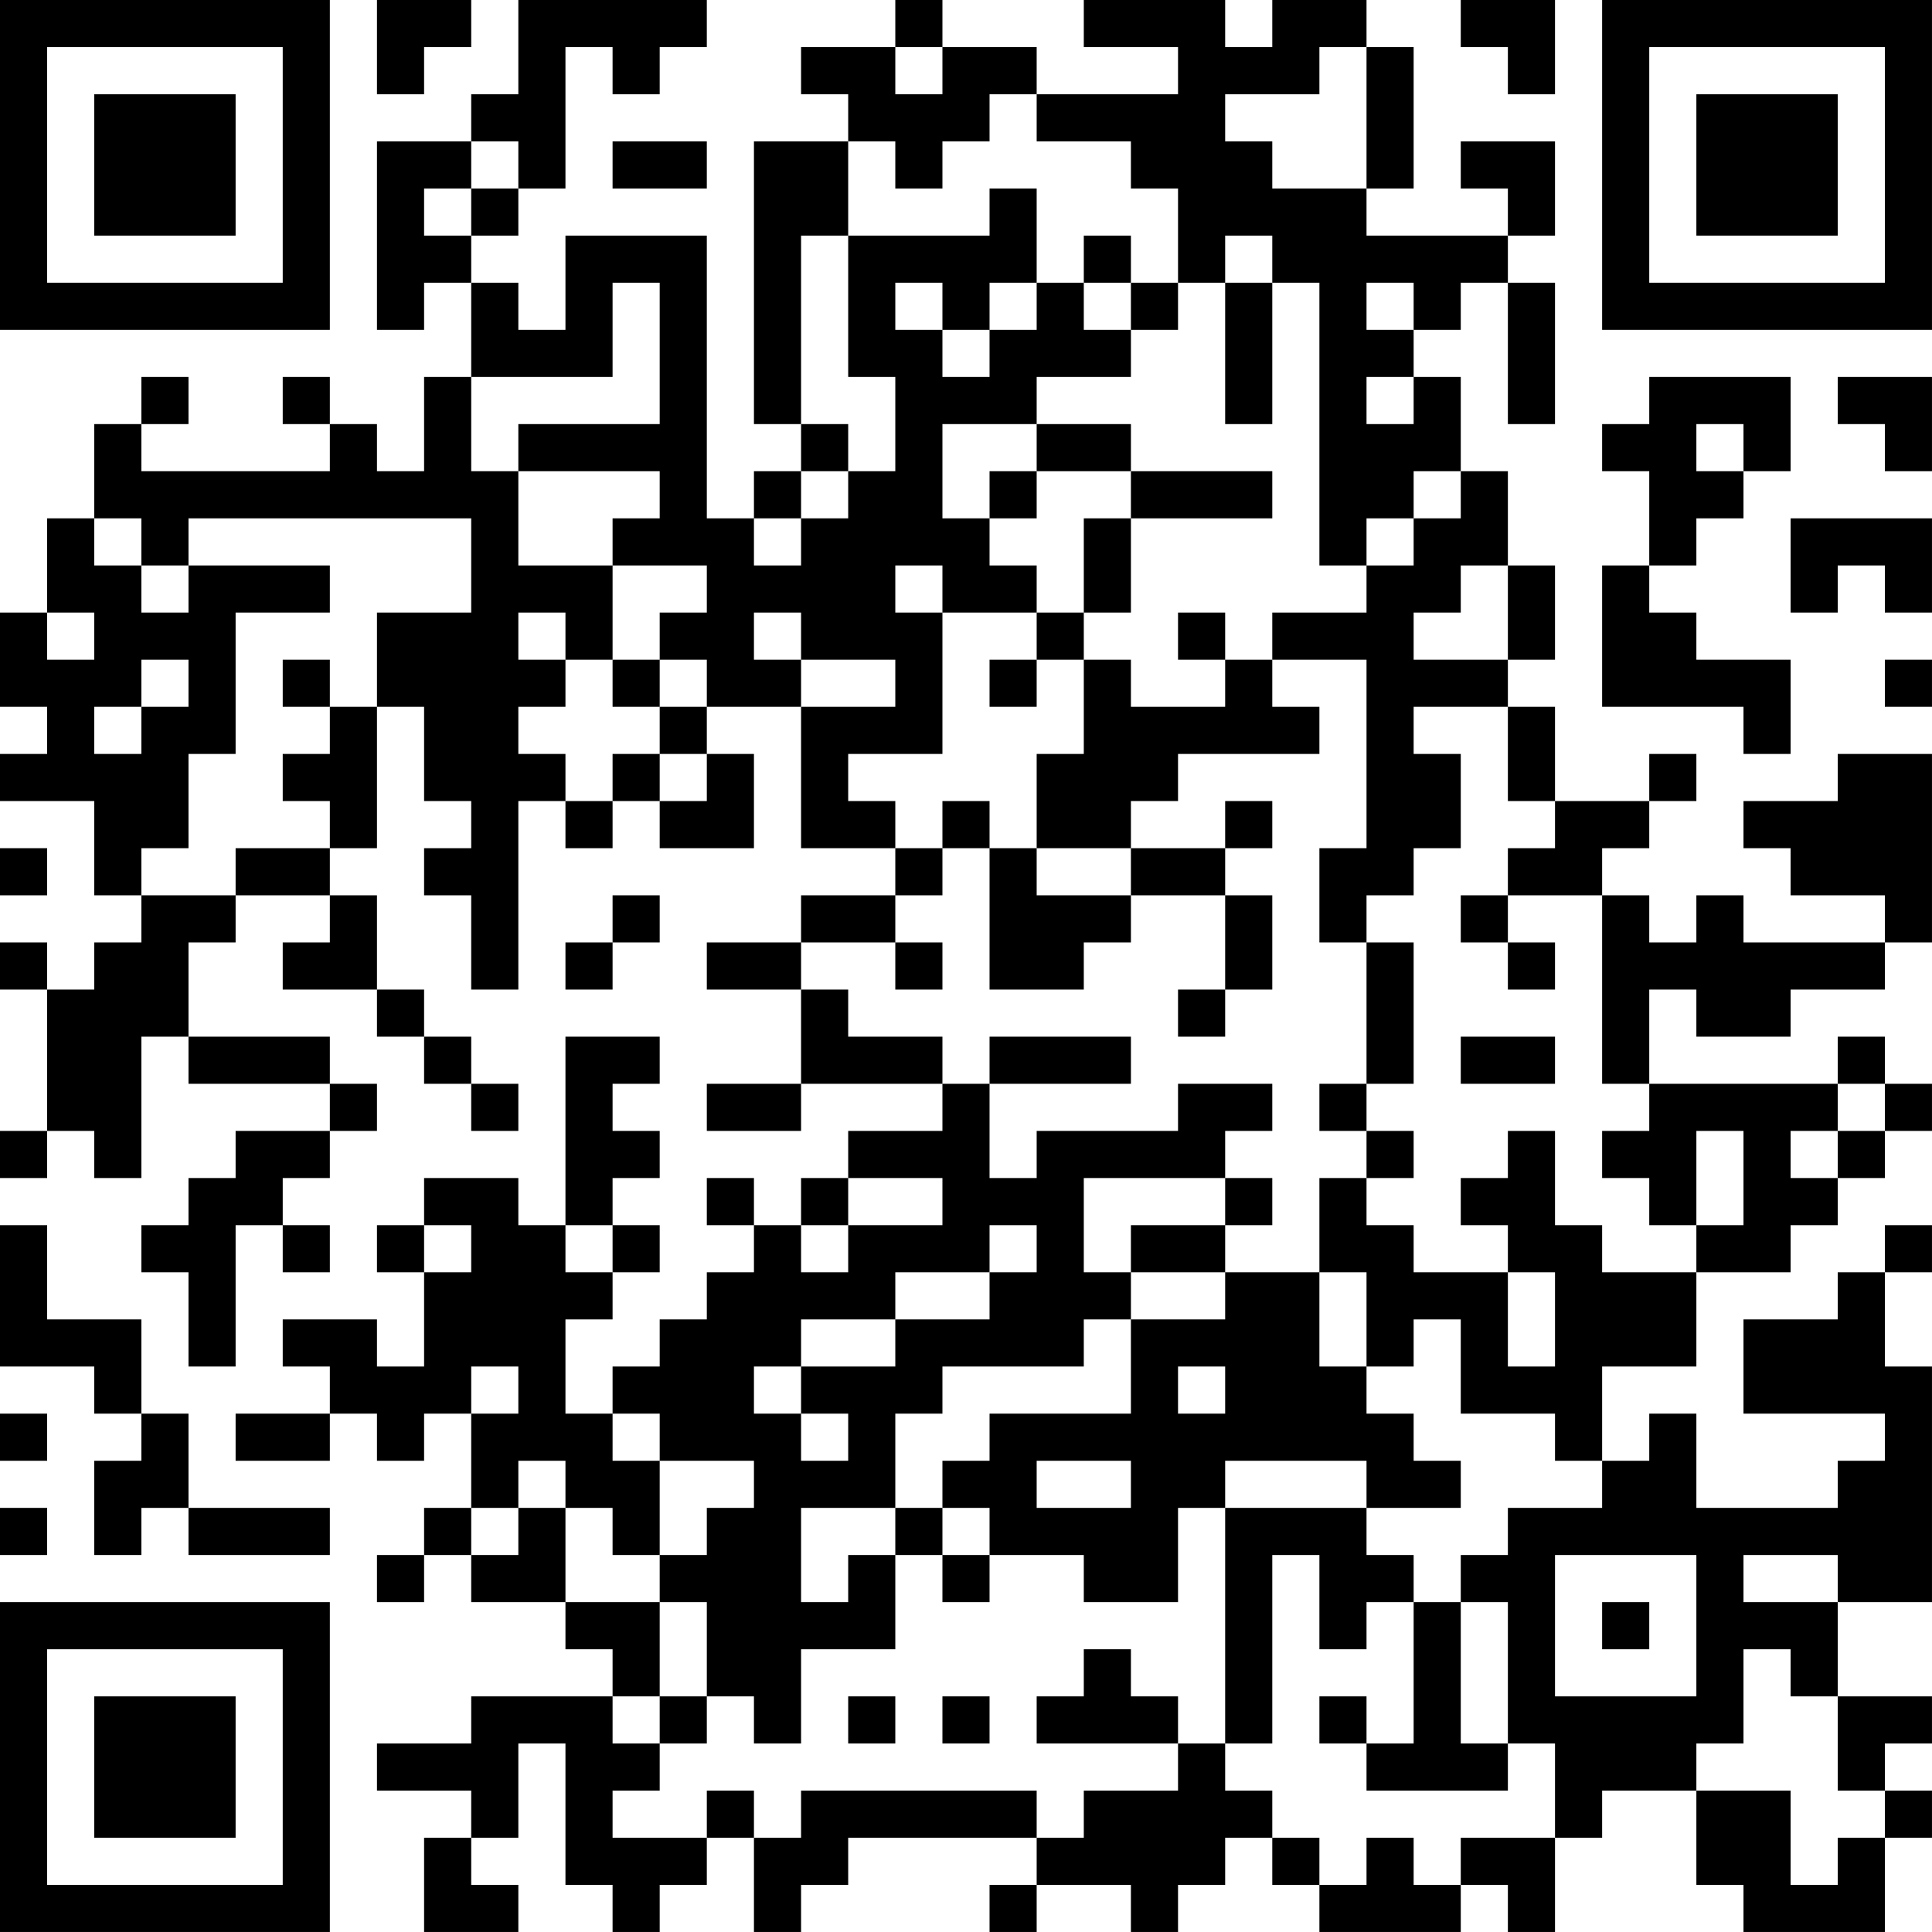 <?xml version="1.0" encoding="UTF-8"?>
<svg xmlns="http://www.w3.org/2000/svg" version="1.1" width="200" height="200" viewBox="0 0 200 200"><rect x="0" y="0" width="200" height="200" fill="#ffffff"/><g transform="scale(4.878)"><g transform="translate(0,0)"><path fill-rule="evenodd" d="M8 0L8 2L9 2L9 1L10 1L10 0ZM11 0L11 2L10 2L10 3L8 3L8 7L9 7L9 6L10 6L10 8L9 8L9 10L8 10L8 9L7 9L7 8L6 8L6 9L7 9L7 10L3 10L3 9L4 9L4 8L3 8L3 9L2 9L2 11L1 11L1 13L0 13L0 15L1 15L1 16L0 16L0 17L2 17L2 19L3 19L3 20L2 20L2 21L1 21L1 20L0 20L0 21L1 21L1 24L0 24L0 25L1 25L1 24L2 24L2 25L3 25L3 22L4 22L4 23L7 23L7 24L5 24L5 25L4 25L4 26L3 26L3 27L4 27L4 29L5 29L5 26L6 26L6 27L7 27L7 26L6 26L6 25L7 25L7 24L8 24L8 23L7 23L7 22L4 22L4 20L5 20L5 19L7 19L7 20L6 20L6 21L8 21L8 22L9 22L9 23L10 23L10 24L11 24L11 23L10 23L10 22L9 22L9 21L8 21L8 19L7 19L7 18L8 18L8 15L9 15L9 17L10 17L10 18L9 18L9 19L10 19L10 21L11 21L11 17L12 17L12 18L13 18L13 17L14 17L14 18L16 18L16 16L15 16L15 15L17 15L17 18L19 18L19 19L17 19L17 20L15 20L15 21L17 21L17 23L15 23L15 24L17 24L17 23L20 23L20 24L18 24L18 25L17 25L17 26L16 26L16 25L15 25L15 26L16 26L16 27L15 27L15 28L14 28L14 29L13 29L13 30L12 30L12 28L13 28L13 27L14 27L14 26L13 26L13 25L14 25L14 24L13 24L13 23L14 23L14 22L12 22L12 26L11 26L11 25L9 25L9 26L8 26L8 27L9 27L9 29L8 29L8 28L6 28L6 29L7 29L7 30L5 30L5 31L7 31L7 30L8 30L8 31L9 31L9 30L10 30L10 32L9 32L9 33L8 33L8 34L9 34L9 33L10 33L10 34L12 34L12 35L13 35L13 36L10 36L10 37L8 37L8 38L10 38L10 39L9 39L9 41L11 41L11 40L10 40L10 39L11 39L11 37L12 37L12 40L13 40L13 41L14 41L14 40L15 40L15 39L16 39L16 41L17 41L17 40L18 40L18 39L22 39L22 40L21 40L21 41L22 41L22 40L24 40L24 41L25 41L25 40L26 40L26 39L27 39L27 40L28 40L28 41L31 41L31 40L32 40L32 41L33 41L33 39L34 39L34 38L36 38L36 40L37 40L37 41L40 41L40 39L41 39L41 38L40 38L40 37L41 37L41 36L39 36L39 34L41 34L41 29L40 29L40 27L41 27L41 26L40 26L40 27L39 27L39 28L37 28L37 30L40 30L40 31L39 31L39 32L36 32L36 30L35 30L35 31L34 31L34 29L36 29L36 27L38 27L38 26L39 26L39 25L40 25L40 24L41 24L41 23L40 23L40 22L39 22L39 23L35 23L35 21L36 21L36 22L38 22L38 21L40 21L40 20L41 20L41 16L39 16L39 17L37 17L37 18L38 18L38 19L40 19L40 20L37 20L37 19L36 19L36 20L35 20L35 19L34 19L34 18L35 18L35 17L36 17L36 16L35 16L35 17L33 17L33 15L32 15L32 14L33 14L33 12L32 12L32 10L31 10L31 8L30 8L30 7L31 7L31 6L32 6L32 9L33 9L33 6L32 6L32 5L33 5L33 3L31 3L31 4L32 4L32 5L29 5L29 4L30 4L30 1L29 1L29 0L27 0L27 1L26 1L26 0L23 0L23 1L25 1L25 2L22 2L22 1L20 1L20 0L19 0L19 1L17 1L17 2L18 2L18 3L16 3L16 9L17 9L17 10L16 10L16 11L15 11L15 5L12 5L12 7L11 7L11 6L10 6L10 5L11 5L11 4L12 4L12 1L13 1L13 2L14 2L14 1L15 1L15 0ZM31 0L31 1L32 1L32 2L33 2L33 0ZM19 1L19 2L20 2L20 1ZM28 1L28 2L26 2L26 3L27 3L27 4L29 4L29 1ZM21 2L21 3L20 3L20 4L19 4L19 3L18 3L18 5L17 5L17 9L18 9L18 10L17 10L17 11L16 11L16 12L17 12L17 11L18 11L18 10L19 10L19 8L18 8L18 5L21 5L21 4L22 4L22 6L21 6L21 7L20 7L20 6L19 6L19 7L20 7L20 8L21 8L21 7L22 7L22 6L23 6L23 7L24 7L24 8L22 8L22 9L20 9L20 11L21 11L21 12L22 12L22 13L20 13L20 12L19 12L19 13L20 13L20 16L18 16L18 17L19 17L19 18L20 18L20 19L19 19L19 20L17 20L17 21L18 21L18 22L20 22L20 23L21 23L21 25L22 25L22 24L25 24L25 23L27 23L27 24L26 24L26 25L23 25L23 27L24 27L24 28L23 28L23 29L20 29L20 30L19 30L19 32L17 32L17 34L18 34L18 33L19 33L19 35L17 35L17 37L16 37L16 36L15 36L15 34L14 34L14 33L15 33L15 32L16 32L16 31L14 31L14 30L13 30L13 31L14 31L14 33L13 33L13 32L12 32L12 31L11 31L11 32L10 32L10 33L11 33L11 32L12 32L12 34L14 34L14 36L13 36L13 37L14 37L14 38L13 38L13 39L15 39L15 38L16 38L16 39L17 39L17 38L22 38L22 39L23 39L23 38L25 38L25 37L26 37L26 38L27 38L27 39L28 39L28 40L29 40L29 39L30 39L30 40L31 40L31 39L33 39L33 37L32 37L32 34L31 34L31 33L32 33L32 32L34 32L34 31L33 31L33 30L31 30L31 28L30 28L30 29L29 29L29 27L28 27L28 25L29 25L29 26L30 26L30 27L32 27L32 29L33 29L33 27L32 27L32 26L31 26L31 25L32 25L32 24L33 24L33 26L34 26L34 27L36 27L36 26L37 26L37 24L36 24L36 26L35 26L35 25L34 25L34 24L35 24L35 23L34 23L34 19L32 19L32 18L33 18L33 17L32 17L32 15L30 15L30 16L31 16L31 18L30 18L30 19L29 19L29 20L28 20L28 18L29 18L29 14L27 14L27 13L29 13L29 12L30 12L30 11L31 11L31 10L30 10L30 11L29 11L29 12L28 12L28 6L27 6L27 5L26 5L26 6L25 6L25 4L24 4L24 3L22 3L22 2ZM10 3L10 4L9 4L9 5L10 5L10 4L11 4L11 3ZM13 3L13 4L15 4L15 3ZM23 5L23 6L24 6L24 7L25 7L25 6L24 6L24 5ZM13 6L13 8L10 8L10 10L11 10L11 12L13 12L13 14L12 14L12 13L11 13L11 14L12 14L12 15L11 15L11 16L12 16L12 17L13 17L13 16L14 16L14 17L15 17L15 16L14 16L14 15L15 15L15 14L14 14L14 13L15 13L15 12L13 12L13 11L14 11L14 10L11 10L11 9L14 9L14 6ZM26 6L26 9L27 9L27 6ZM29 6L29 7L30 7L30 6ZM29 8L29 9L30 9L30 8ZM35 8L35 9L34 9L34 10L35 10L35 12L34 12L34 15L37 15L37 16L38 16L38 14L36 14L36 13L35 13L35 12L36 12L36 11L37 11L37 10L38 10L38 8ZM39 8L39 9L40 9L40 10L41 10L41 8ZM22 9L22 10L21 10L21 11L22 11L22 10L24 10L24 11L23 11L23 13L22 13L22 14L21 14L21 15L22 15L22 14L23 14L23 16L22 16L22 18L21 18L21 17L20 17L20 18L21 18L21 21L23 21L23 20L24 20L24 19L26 19L26 21L25 21L25 22L26 22L26 21L27 21L27 19L26 19L26 18L27 18L27 17L26 17L26 18L24 18L24 17L25 17L25 16L28 16L28 15L27 15L27 14L26 14L26 13L25 13L25 14L26 14L26 15L24 15L24 14L23 14L23 13L24 13L24 11L27 11L27 10L24 10L24 9ZM36 9L36 10L37 10L37 9ZM2 11L2 12L3 12L3 13L4 13L4 12L7 12L7 13L5 13L5 16L4 16L4 18L3 18L3 19L5 19L5 18L7 18L7 17L6 17L6 16L7 16L7 15L8 15L8 13L10 13L10 11L4 11L4 12L3 12L3 11ZM38 11L38 13L39 13L39 12L40 12L40 13L41 13L41 11ZM31 12L31 13L30 13L30 14L32 14L32 12ZM1 13L1 14L2 14L2 13ZM16 13L16 14L17 14L17 15L19 15L19 14L17 14L17 13ZM3 14L3 15L2 15L2 16L3 16L3 15L4 15L4 14ZM6 14L6 15L7 15L7 14ZM13 14L13 15L14 15L14 14ZM40 14L40 15L41 15L41 14ZM0 18L0 19L1 19L1 18ZM22 18L22 19L24 19L24 18ZM13 19L13 20L12 20L12 21L13 21L13 20L14 20L14 19ZM31 19L31 20L32 20L32 21L33 21L33 20L32 20L32 19ZM19 20L19 21L20 21L20 20ZM29 20L29 23L28 23L28 24L29 24L29 25L30 25L30 24L29 24L29 23L30 23L30 20ZM21 22L21 23L24 23L24 22ZM31 22L31 23L33 23L33 22ZM39 23L39 24L38 24L38 25L39 25L39 24L40 24L40 23ZM18 25L18 26L17 26L17 27L18 27L18 26L20 26L20 25ZM26 25L26 26L24 26L24 27L26 27L26 28L24 28L24 30L21 30L21 31L20 31L20 32L19 32L19 33L20 33L20 34L21 34L21 33L23 33L23 34L25 34L25 32L26 32L26 37L27 37L27 33L28 33L28 35L29 35L29 34L30 34L30 37L29 37L29 36L28 36L28 37L29 37L29 38L32 38L32 37L31 37L31 34L30 34L30 33L29 33L29 32L31 32L31 31L30 31L30 30L29 30L29 29L28 29L28 27L26 27L26 26L27 26L27 25ZM0 26L0 29L2 29L2 30L3 30L3 31L2 31L2 33L3 33L3 32L4 32L4 33L7 33L7 32L4 32L4 30L3 30L3 28L1 28L1 26ZM9 26L9 27L10 27L10 26ZM12 26L12 27L13 27L13 26ZM21 26L21 27L19 27L19 28L17 28L17 29L16 29L16 30L17 30L17 31L18 31L18 30L17 30L17 29L19 29L19 28L21 28L21 27L22 27L22 26ZM10 29L10 30L11 30L11 29ZM25 29L25 30L26 30L26 29ZM0 30L0 31L1 31L1 30ZM22 31L22 32L24 32L24 31ZM26 31L26 32L29 32L29 31ZM0 32L0 33L1 33L1 32ZM20 32L20 33L21 33L21 32ZM33 33L33 36L36 36L36 33ZM37 33L37 34L39 34L39 33ZM34 34L34 35L35 35L35 34ZM23 35L23 36L22 36L22 37L25 37L25 36L24 36L24 35ZM37 35L37 37L36 37L36 38L38 38L38 40L39 40L39 39L40 39L40 38L39 38L39 36L38 36L38 35ZM14 36L14 37L15 37L15 36ZM18 36L18 37L19 37L19 36ZM20 36L20 37L21 37L21 36ZM0 0L0 7L7 7L7 0ZM1 1L1 6L6 6L6 1ZM2 2L2 5L5 5L5 2ZM34 0L34 7L41 7L41 0ZM35 1L35 6L40 6L40 1ZM36 2L36 5L39 5L39 2ZM0 34L0 41L7 41L7 34ZM1 35L1 40L6 40L6 35ZM2 36L2 39L5 39L5 36Z" fill="#000000"/></g></g></svg>
